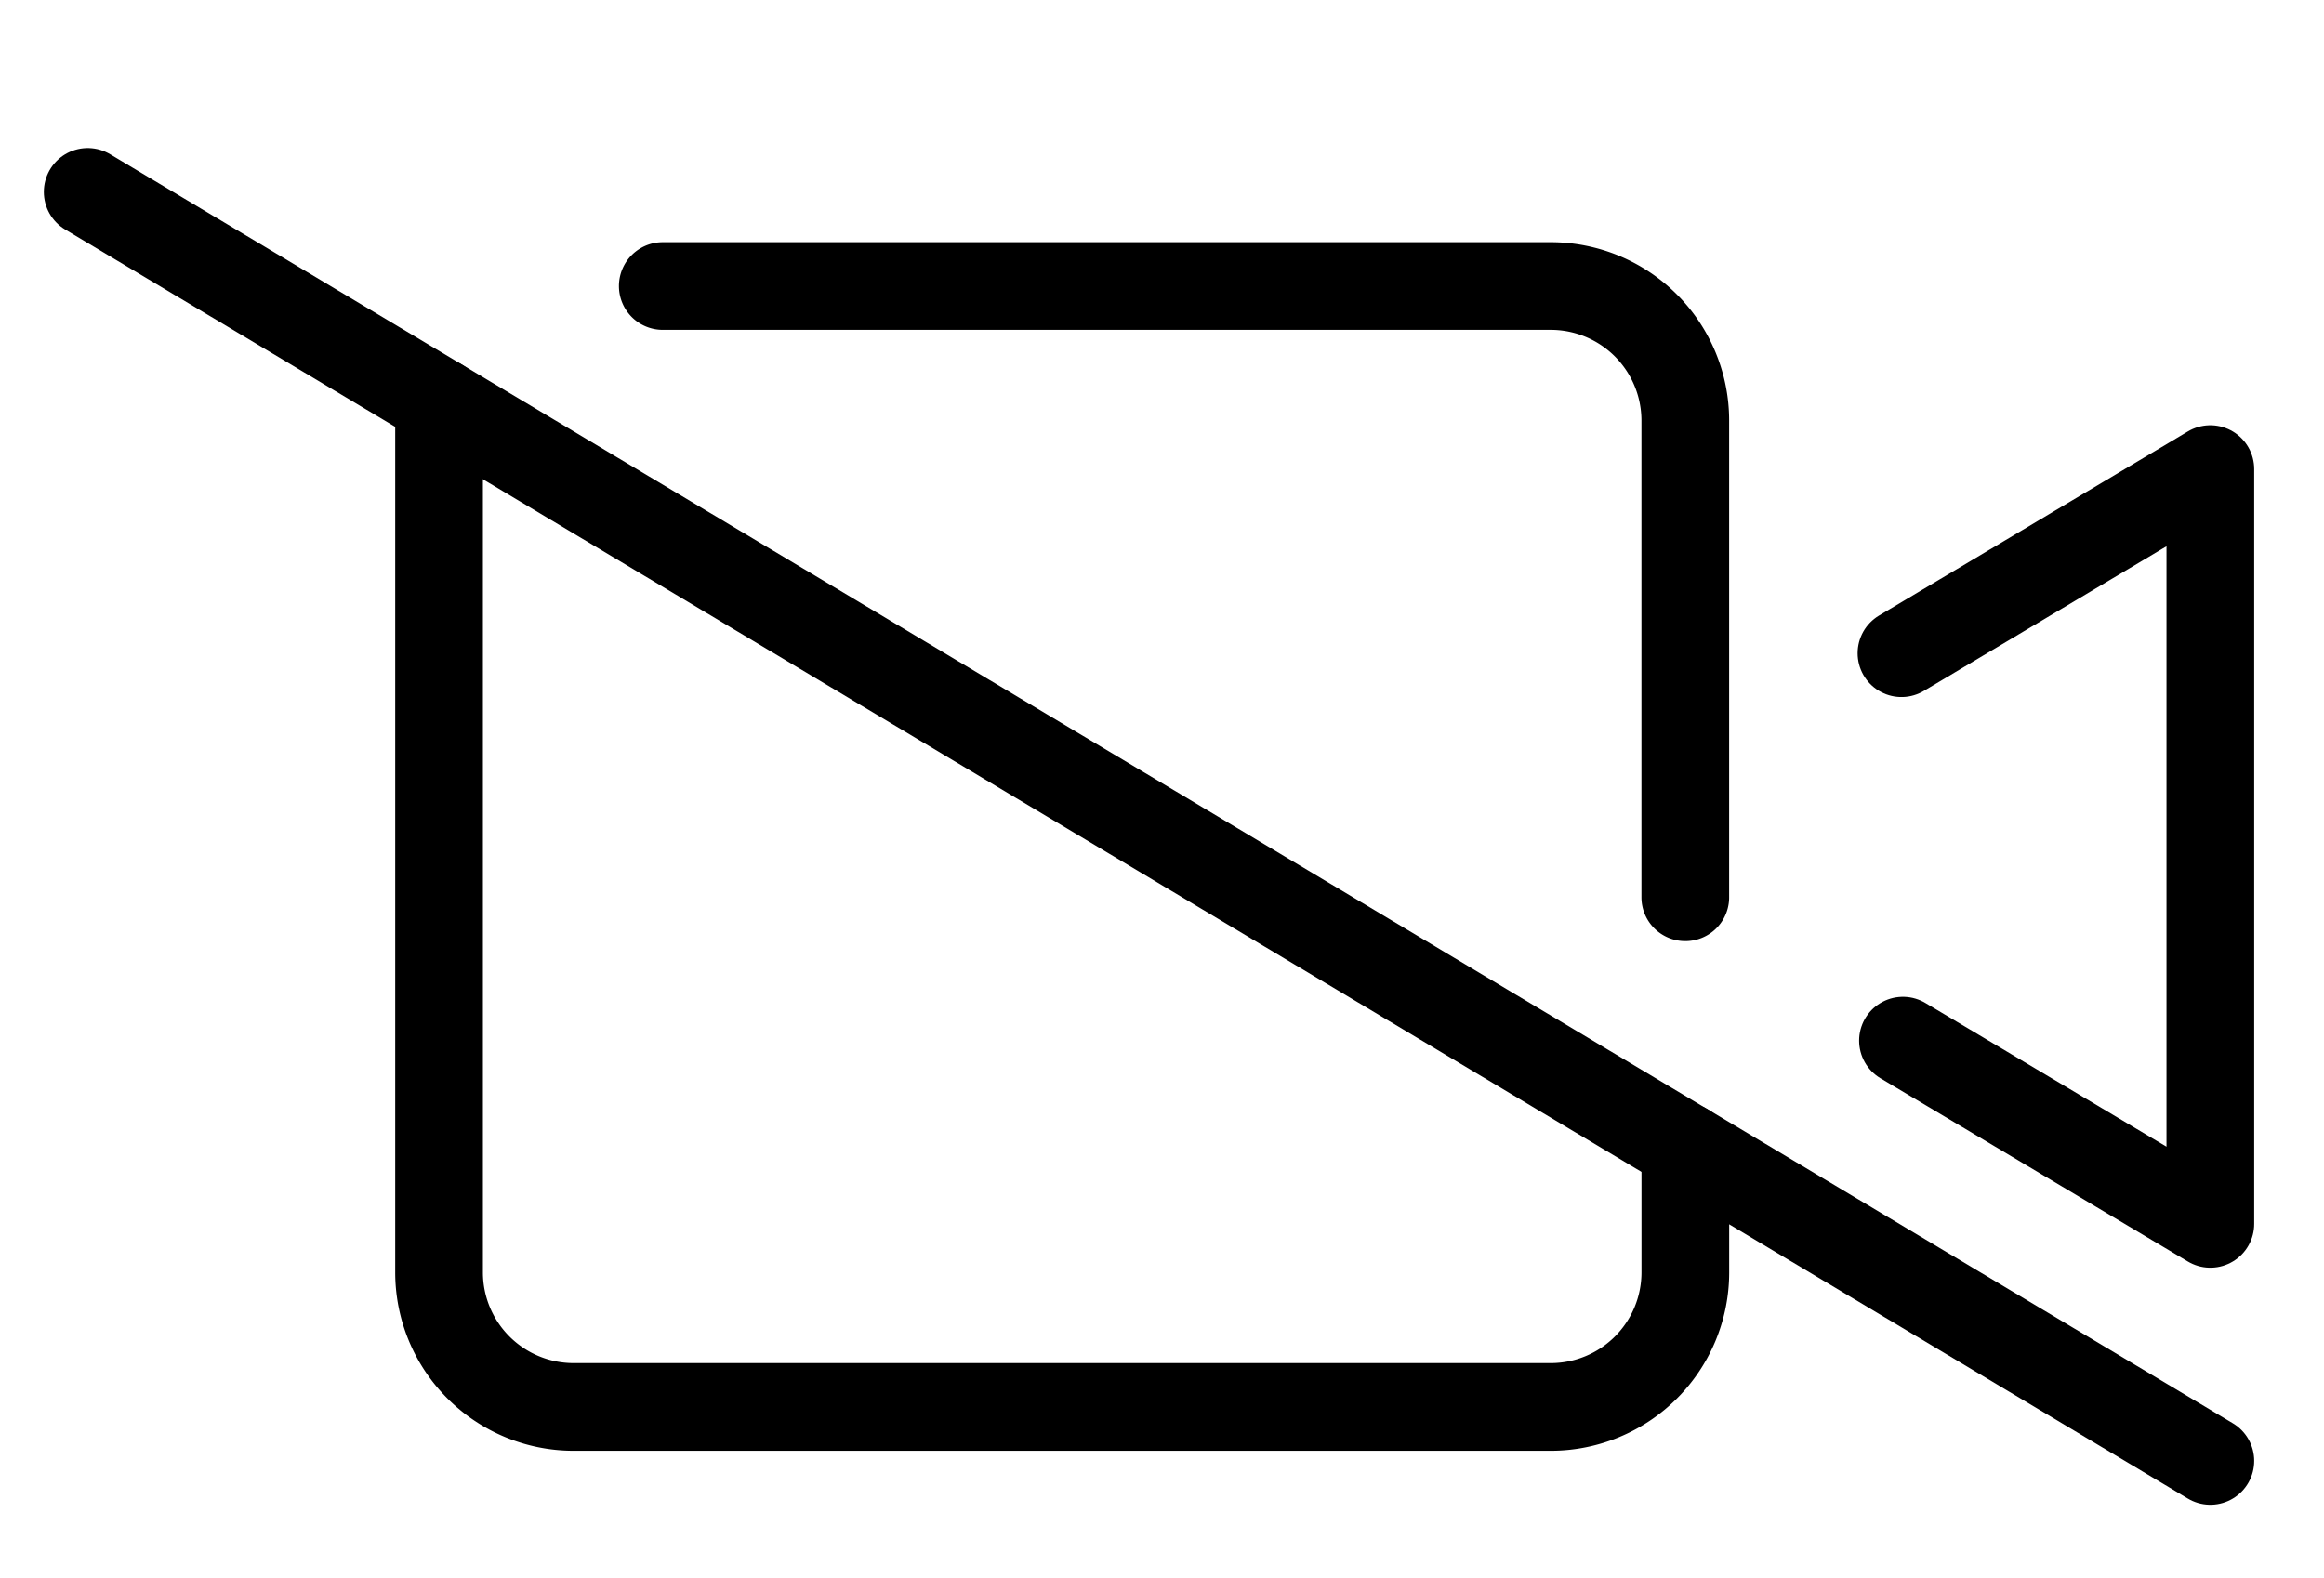 <svg xmlns="http://www.w3.org/2000/svg" width="53" height="36" viewBox="0 0 53 36">
  <g id="video_off_icon" transform="translate(-74.797 -357.048)">
    <g id="video_off_icon-2" data-name="video_off_icon" transform="translate(76.797 361.426)">
      <path id="Path_145" data-name="Path 145" d="M97.2,369.622" transform="translate(-46.662 -345.097)" fill="none" stroke="#000" stroke-linecap="round" stroke-linejoin="round" stroke-width="2"/>
      <path id="Path_146" data-name="Path 146" d="M93.531,375.311l7.01,4.18V362.273l-7.044,4.2" transform="translate(-52.133 -355.95)" fill="none" stroke="#000" stroke-linecap="round" stroke-linejoin="round" stroke-width="2"/>
      <line id="Line_140" data-name="Line 140" x2="48.408" y2="28.948" fill="none" stroke="#000" stroke-linecap="round" stroke-linejoin="round" stroke-width="2"/>
      <path id="Path_147" data-name="Path 147" d="M96.7,370.457" transform="translate(-47.401 -343.864)" fill="none" stroke="#000" stroke-linecap="round" stroke-linejoin="round" stroke-width="2"/>
      <path id="Path_148" data-name="Path 148" d="M108.452,378.651v2.868a3.07,3.07,0,0,1-3.061,3.061h-22.3a3.07,3.07,0,0,1-3.061-3.061V361.655" transform="translate(-72.017 -356.863)" fill="none" stroke="#000" stroke-linecap="round" stroke-linejoin="round" stroke-width="2"/>
      <path id="Path_149" data-name="Path 149" d="M82.092,360.587H102.35a3.07,3.07,0,0,1,3.061,3.061v10.883" transform="translate(-68.977 -358.44)" fill="none" stroke="#000" stroke-linecap="round" stroke-linejoin="round" stroke-width="2"/>
      <path id="Path_150" data-name="Path 150" d="M80.033,361.655" transform="translate(-72.017 -356.863)" fill="none" stroke="#000" stroke-linecap="round" stroke-linejoin="round" stroke-width="2"/>
    </g>
    <rect id="sizer" width="53" height="36" transform="translate(74.797 357.048)" fill="none"/>
  </g>
</svg>
